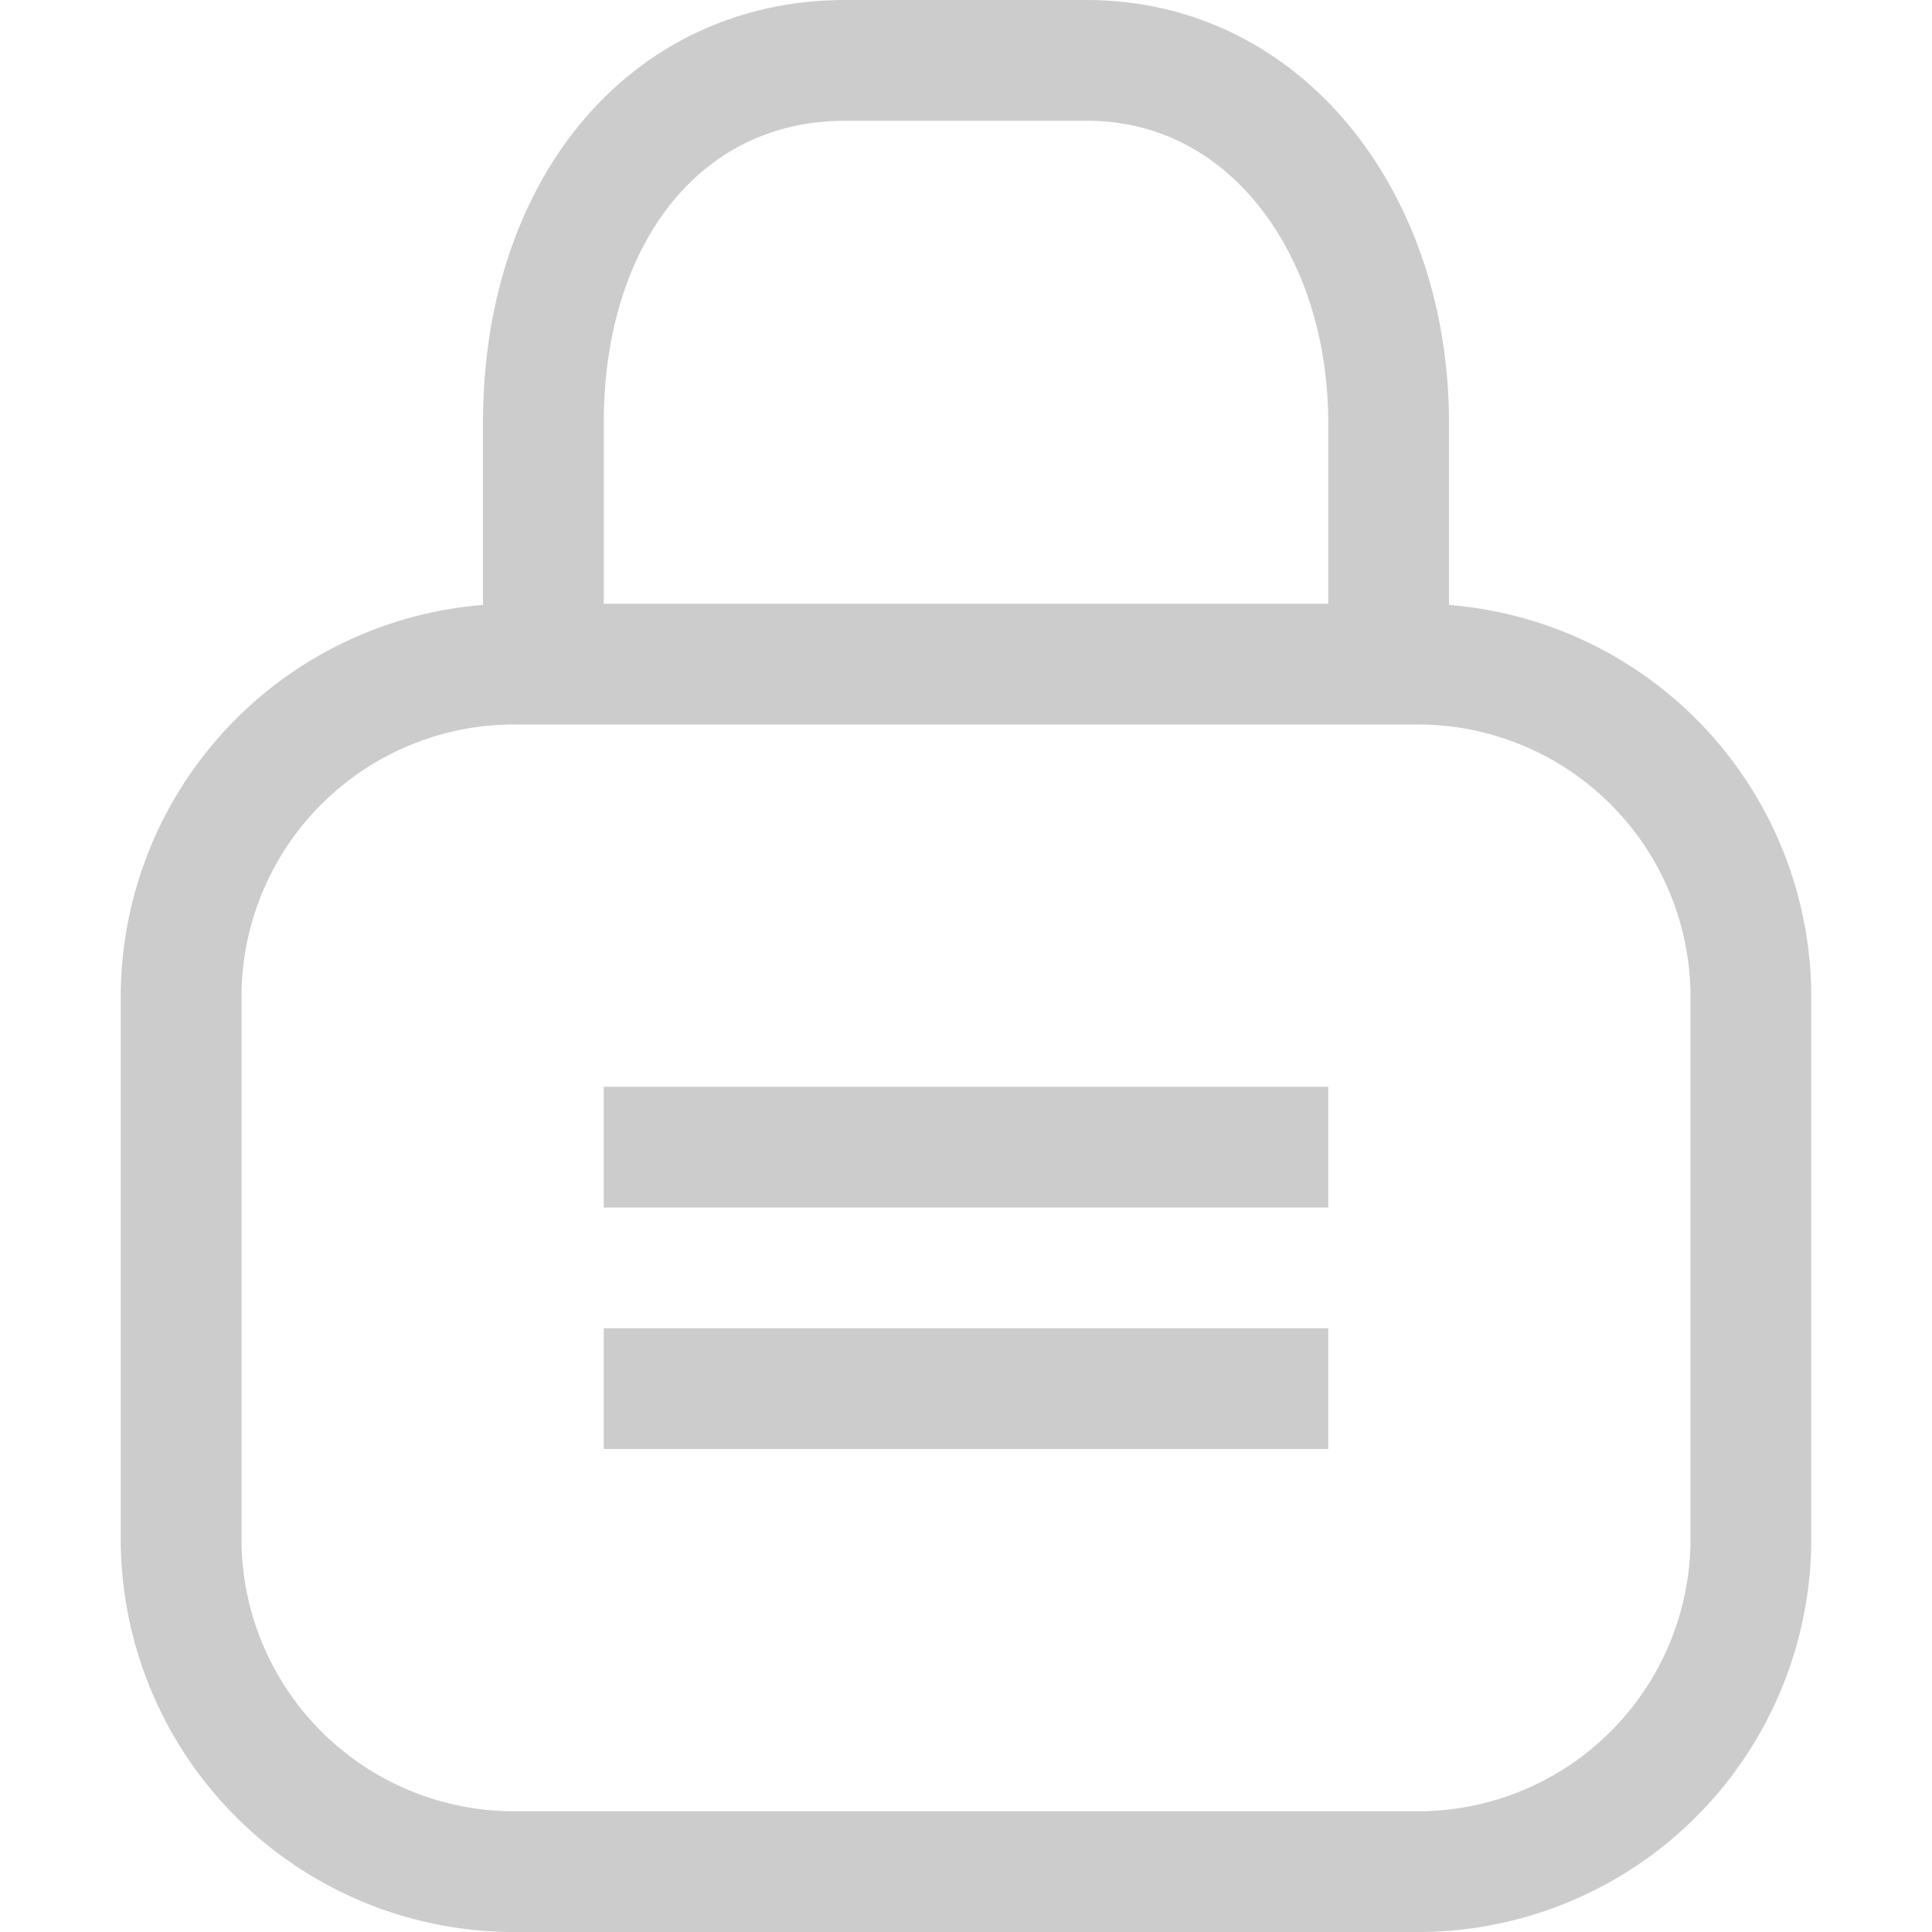 <svg xmlns="http://www.w3.org/2000/svg" width="16" height="16" viewBox="0 0 16 16"><defs><style>.al_disabled,.bl{fill:none;}.al_disabled{stroke:#ccc;stroke-miterlimit:10;}.cl{stroke:none;}</style></defs><g transform="translate(-1888.884 140.528)"><path class="al_disabled" d="M1903.384-127.755a2.757,2.757,0,0,1-2.786,2.727h-7.428a2.757,2.757,0,0,1-2.786-2.727V-132.3a2.758,2.758,0,0,1,2.786-2.728h7.428a2.758,2.758,0,0,1,2.786,2.728Z"/><g class="al_disabled" transform="translate(1900.384 -131.528) rotate(90)"><rect class="cl" width="1" height="7"/><rect class="bl" x="0.5" y="0.5" height="6"/></g><g class="al_disabled" transform="translate(1900.384 -129.528) rotate(90)"><rect class="cl" width="1" height="7"/><rect class="bl" x="0.5" y="0.5" height="6"/></g><path class="al_disabled" d="M1900.384-135.028v-2c0-1.64-1.009-3-2.5-3h-2c-1.491,0-2.5,1.25-2.5,3v2"/></g><rect class="bl" width="16" height="16"/></svg>
